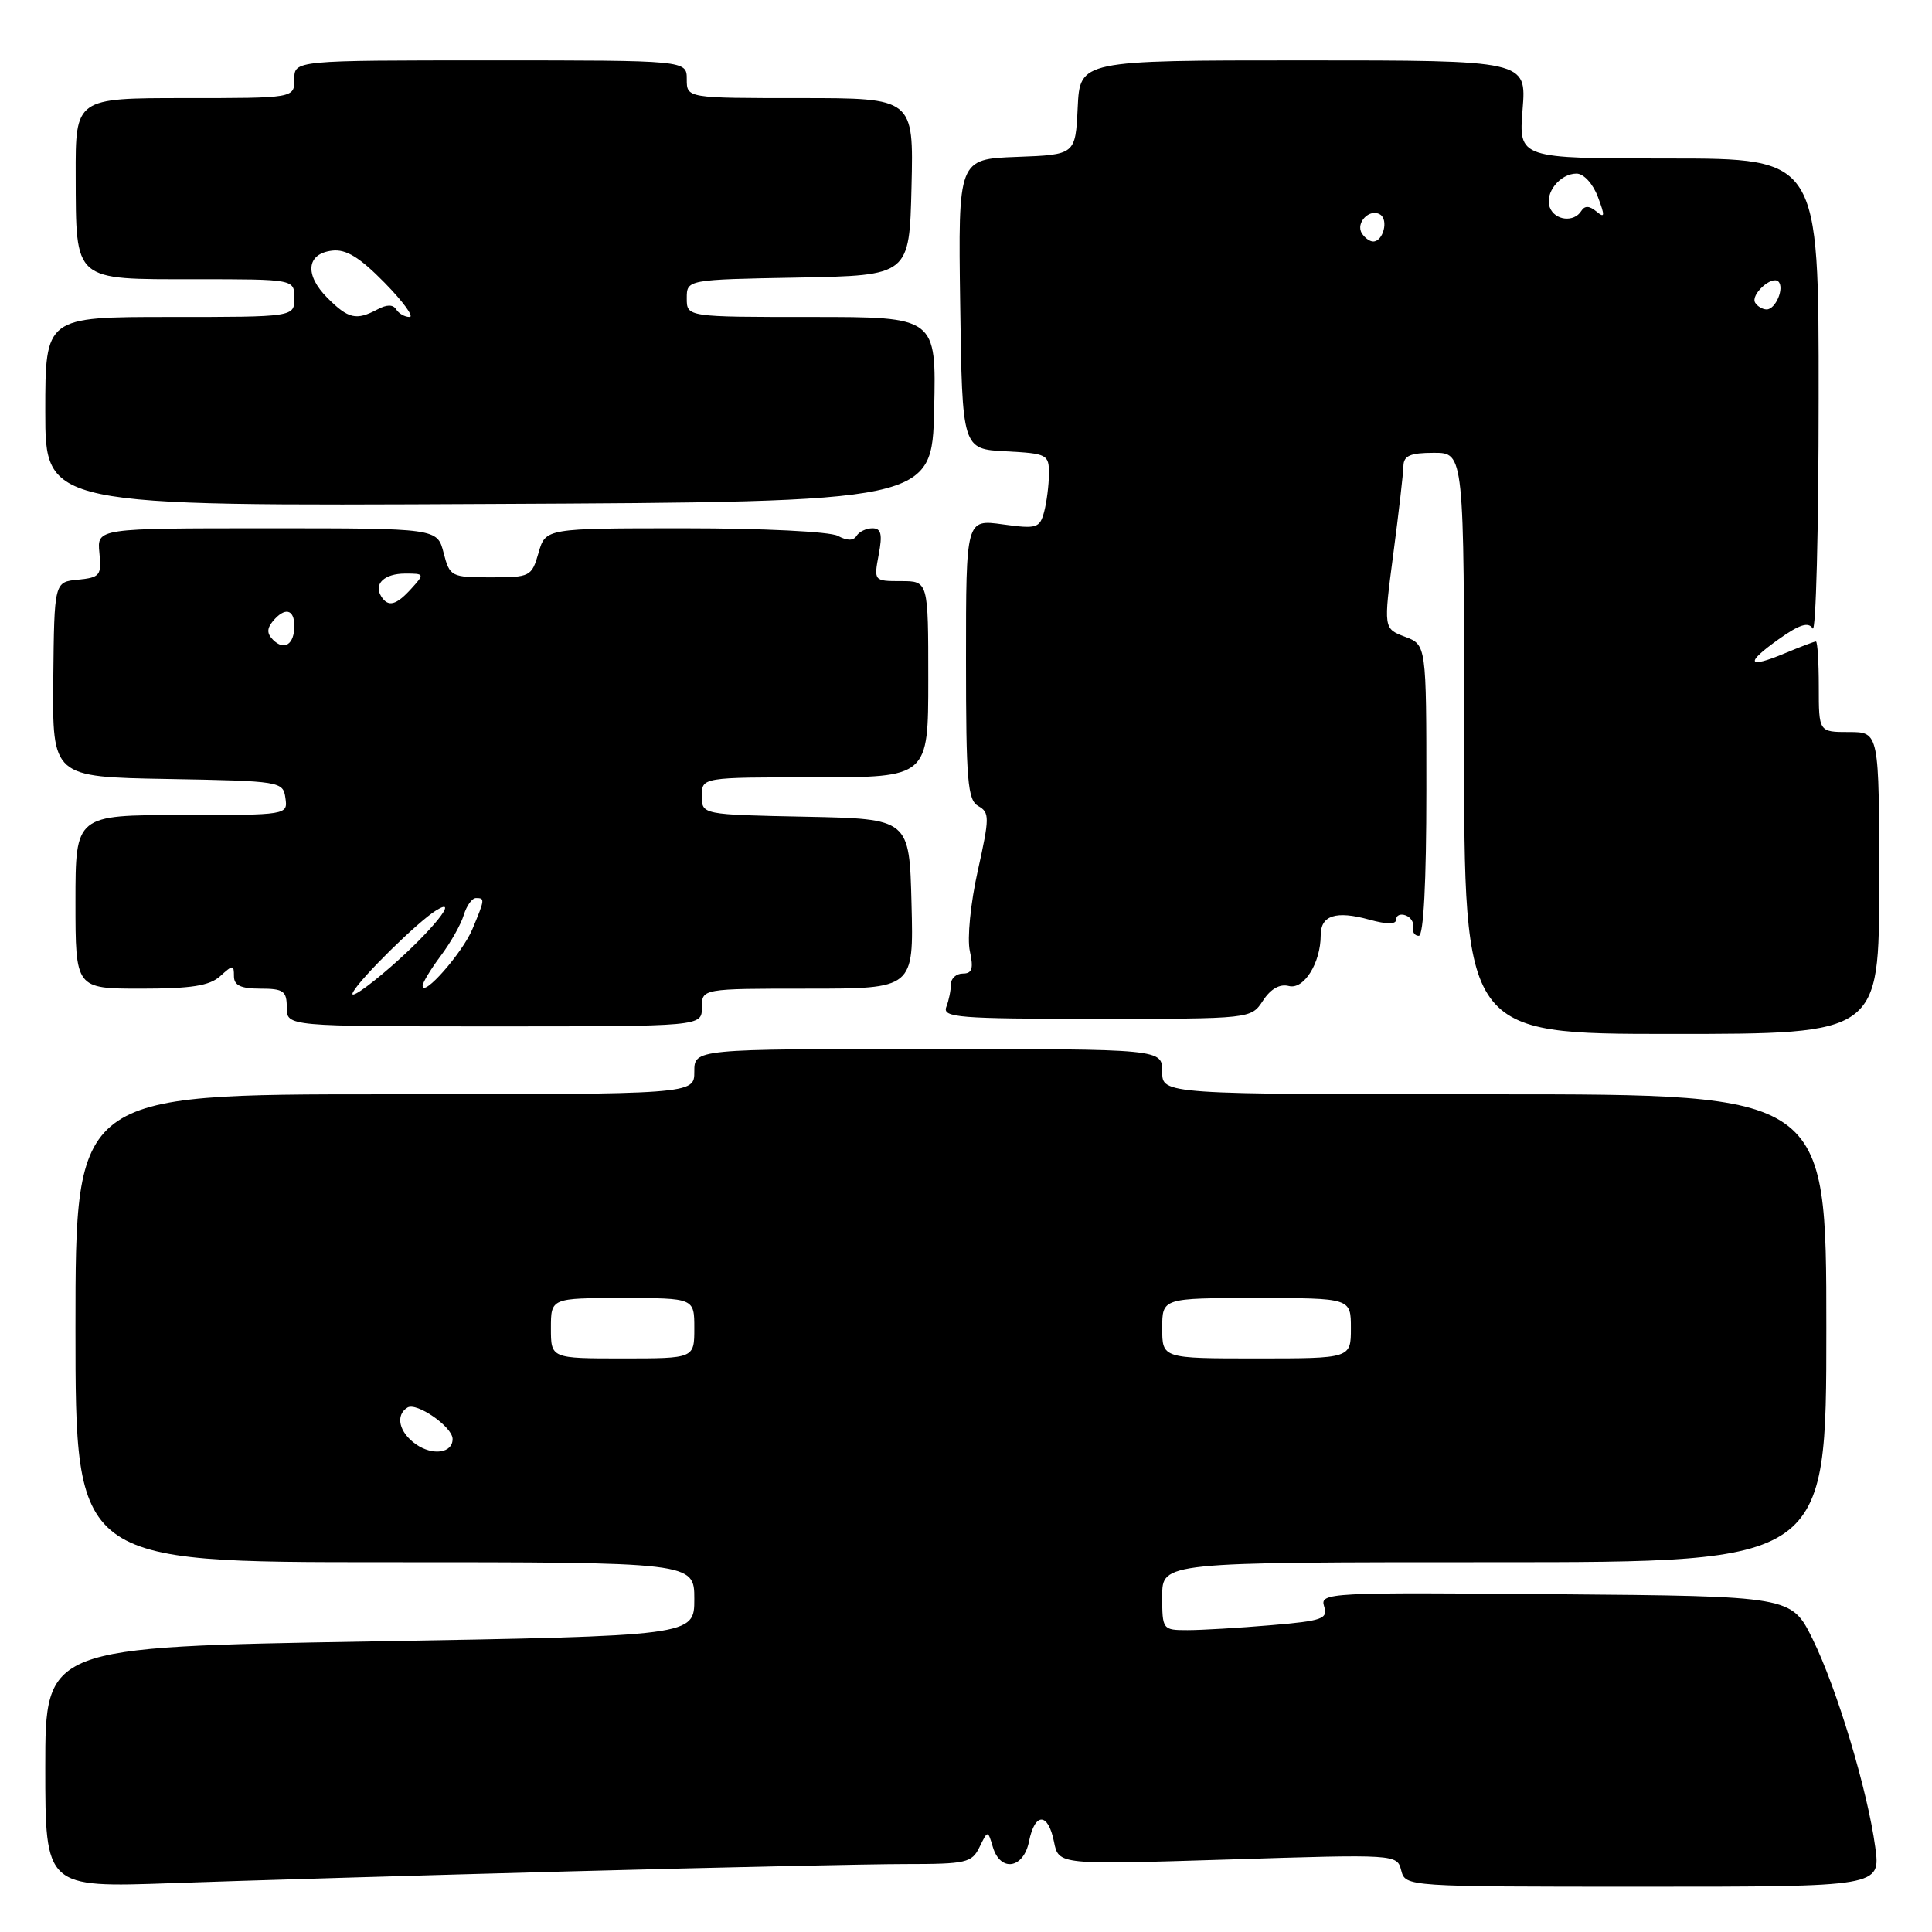 <?xml version="1.0" encoding="UTF-8" standalone="no"?>
<!DOCTYPE svg PUBLIC "-//W3C//DTD SVG 1.1//EN" "http://www.w3.org/Graphics/SVG/1.1/DTD/svg11.dtd" >
<svg xmlns="http://www.w3.org/2000/svg" xmlns:xlink="http://www.w3.org/1999/xlink" version="1.1" viewBox="0 0 256 256">
 <g >
 <path fill="currentColor"
d=" M 75.46 247.97 C 95.23 247.44 115.30 247.00 120.05 247.00 C 128.02 247.00 128.78 246.83 129.79 244.75 C 130.89 242.50 130.89 242.50 131.56 244.75 C 132.56 248.10 135.63 247.62 136.35 244.00 C 137.13 240.12 138.88 240.15 139.66 244.05 C 140.27 247.10 140.27 247.10 162.69 246.40 C 185.08 245.69 185.11 245.70 185.67 247.85 C 186.23 249.99 186.33 250.00 217.71 250.00 C 249.19 250.00 249.19 250.00 248.48 244.75 C 247.45 237.17 243.40 223.72 240.17 217.16 C 237.37 211.50 237.37 211.50 206.11 211.24 C 176.00 210.98 174.88 211.04 175.45 212.84 C 175.98 214.51 175.26 214.77 168.37 215.35 C 164.15 215.71 159.19 216.00 157.35 216.00 C 154.05 216.00 154.00 215.94 154.00 211.50 C 154.00 207.00 154.00 207.00 198.00 207.00 C 242.00 207.00 242.00 207.00 242.00 176.00 C 242.00 145.00 242.00 145.00 198.00 145.00 C 154.00 145.00 154.00 145.00 154.00 142.00 C 154.00 139.00 154.00 139.00 123.00 139.00 C 92.00 139.00 92.00 139.00 92.00 142.00 C 92.00 145.00 92.00 145.00 51.00 145.00 C 10.00 145.00 10.00 145.00 10.00 176.00 C 10.00 207.00 10.00 207.00 51.00 207.00 C 92.00 207.00 92.00 207.00 92.00 211.88 C 92.00 216.76 92.00 216.76 49.00 217.50 C 6.00 218.24 6.00 218.24 6.00 234.18 C 6.00 250.12 6.00 250.12 22.75 249.53 C 31.96 249.20 55.68 248.50 75.46 247.97 Z  M 249.00 117.00 C 249.00 97.00 249.00 97.00 245.00 97.00 C 241.00 97.00 241.00 97.00 241.00 91.00 C 241.00 87.70 240.83 85.00 240.62 85.00 C 240.41 85.00 238.57 85.70 236.51 86.56 C 231.51 88.65 231.18 87.90 235.70 84.69 C 238.44 82.74 239.62 82.37 240.19 83.27 C 240.62 83.95 240.98 70.21 240.98 52.75 C 241.00 21.00 241.00 21.00 221.12 21.00 C 201.23 21.00 201.23 21.00 201.75 14.50 C 202.27 8.00 202.27 8.00 172.68 8.00 C 143.10 8.00 143.10 8.00 142.80 14.25 C 142.50 20.50 142.50 20.50 134.73 20.79 C 126.96 21.08 126.96 21.08 127.23 40.29 C 127.50 59.50 127.50 59.50 133.25 59.80 C 138.76 60.09 139.00 60.21 138.99 62.80 C 138.98 64.28 138.69 66.55 138.35 67.83 C 137.77 69.98 137.37 70.10 132.86 69.48 C 128.00 68.81 128.00 68.81 128.00 87.36 C 128.00 103.46 128.21 106.02 129.63 106.81 C 131.14 107.66 131.13 108.32 129.56 115.39 C 128.60 119.68 128.14 124.36 128.51 126.03 C 129.02 128.35 128.81 129.00 127.58 129.00 C 126.71 129.00 126.00 129.64 126.00 130.42 C 126.00 131.20 125.73 132.55 125.39 133.42 C 124.85 134.83 127.00 135.00 145.28 135.00 C 165.77 135.00 165.77 135.00 167.35 132.59 C 168.38 131.02 169.58 130.34 170.78 130.65 C 172.76 131.17 175.00 127.60 175.00 123.92 C 175.00 121.29 177.03 120.64 181.41 121.85 C 183.80 122.51 185.00 122.50 185.00 121.84 C 185.00 121.28 185.56 121.04 186.25 121.29 C 186.94 121.54 187.39 122.26 187.25 122.88 C 187.11 123.49 187.45 124.00 188.00 124.00 C 188.63 124.00 189.00 116.91 189.00 104.72 C 189.00 85.44 189.00 85.44 186.16 84.37 C 183.32 83.29 183.32 83.29 184.62 73.40 C 185.34 67.95 185.94 62.71 185.96 61.75 C 185.99 60.38 186.87 60.00 190.00 60.00 C 194.00 60.00 194.00 60.00 194.00 98.50 C 194.00 137.00 194.00 137.00 221.50 137.00 C 249.00 137.00 249.00 137.00 249.00 117.00 Z  M 93.00 133.50 C 93.00 131.00 93.00 131.00 107.03 131.00 C 121.07 131.00 121.07 131.00 120.78 119.75 C 120.50 108.50 120.50 108.50 106.75 108.22 C 93.00 107.94 93.00 107.94 93.00 105.47 C 93.00 103.00 93.00 103.00 108.00 103.00 C 123.00 103.00 123.00 103.00 123.00 90.00 C 123.00 77.00 123.00 77.00 119.39 77.00 C 115.80 77.00 115.78 76.98 116.43 73.50 C 116.95 70.78 116.76 70.00 115.60 70.00 C 114.79 70.00 113.84 70.45 113.50 71.00 C 113.08 71.67 112.26 71.67 111.01 71.00 C 109.95 70.44 101.11 70.00 90.71 70.00 C 72.29 70.00 72.29 70.00 71.36 73.25 C 70.45 76.40 70.26 76.50 65.03 76.50 C 59.77 76.50 59.60 76.41 58.78 73.25 C 57.94 70.00 57.94 70.00 35.40 70.00 C 12.85 70.00 12.85 70.00 13.17 73.25 C 13.47 76.25 13.25 76.52 10.34 76.81 C 7.19 77.11 7.19 77.11 7.06 90.03 C 6.94 102.95 6.94 102.95 22.22 103.22 C 37.21 103.49 37.51 103.54 37.82 105.75 C 38.14 107.99 38.09 108.00 24.07 108.00 C 10.00 108.00 10.00 108.00 10.00 119.50 C 10.00 131.00 10.00 131.00 18.67 131.00 C 25.34 131.00 27.77 130.62 29.17 129.35 C 30.87 127.81 31.00 127.81 31.00 129.35 C 31.00 130.57 31.91 131.00 34.50 131.00 C 37.57 131.00 38.00 131.31 38.00 133.50 C 38.00 136.00 38.00 136.00 65.50 136.00 C 93.00 136.00 93.00 136.00 93.00 133.50 Z  M 123.78 54.25 C 124.06 42.00 124.06 42.00 107.53 42.00 C 91.00 42.00 91.00 42.00 91.00 39.53 C 91.00 37.05 91.00 37.05 105.75 36.78 C 120.50 36.50 120.50 36.50 120.78 24.75 C 121.06 13.00 121.06 13.00 106.03 13.00 C 91.00 13.00 91.00 13.00 91.00 10.50 C 91.00 8.00 91.00 8.00 65.00 8.00 C 39.00 8.00 39.00 8.00 39.00 10.50 C 39.00 13.00 39.00 13.00 24.50 13.00 C 10.00 13.00 10.00 13.00 10.03 23.25 C 10.08 37.40 9.62 37.00 25.86 37.00 C 39.00 37.00 39.00 37.00 39.00 39.50 C 39.00 42.00 39.00 42.00 22.50 42.00 C 6.00 42.00 6.00 42.00 6.00 54.53 C 6.00 67.07 6.00 67.07 64.75 66.78 C 123.50 66.50 123.50 66.50 123.78 54.25 Z  M 55.11 191.37 C 52.87 189.80 52.35 187.52 53.99 186.51 C 55.19 185.76 59.92 189.04 59.97 190.64 C 60.02 192.54 57.36 192.94 55.11 191.37 Z  M 73.00 176.00 C 73.00 172.00 73.00 172.00 82.50 172.00 C 92.00 172.00 92.00 172.00 92.00 176.00 C 92.00 180.00 92.00 180.00 82.50 180.00 C 73.00 180.00 73.00 180.00 73.00 176.00 Z  M 154.00 176.00 C 154.00 172.00 154.00 172.00 166.50 172.00 C 179.00 172.00 179.00 172.00 179.00 176.00 C 179.00 180.00 179.00 180.00 166.50 180.00 C 154.00 180.00 154.00 180.00 154.00 176.00 Z  M 232.57 40.11 C 231.92 39.06 234.78 36.45 235.65 37.31 C 236.48 38.15 235.28 41.00 234.09 41.00 C 233.56 41.00 232.87 40.60 232.57 40.11 Z  M 180.45 30.91 C 179.59 29.52 181.49 27.57 182.87 28.42 C 184.02 29.13 183.28 32.00 181.95 32.00 C 181.49 32.00 180.82 31.51 180.45 30.91 Z  M 205.36 27.49 C 204.63 25.60 206.69 23.00 208.90 23.00 C 209.84 23.00 211.07 24.34 211.72 26.07 C 212.69 28.63 212.66 28.96 211.53 28.02 C 210.60 27.25 209.98 27.23 209.53 27.95 C 208.57 29.51 206.02 29.22 205.36 27.49 Z  M 46.79 131.44 C 47.83 129.54 55.39 122.11 57.78 120.64 C 61.03 118.63 57.21 123.38 51.79 128.10 C 48.46 131.00 46.21 132.50 46.79 131.44 Z  M 56.00 130.61 C 56.00 130.20 57.07 128.43 58.38 126.68 C 59.70 124.93 61.08 122.49 61.45 121.25 C 61.83 120.01 62.55 119.00 63.07 119.00 C 64.27 119.00 64.26 119.14 62.59 123.13 C 61.27 126.27 56.00 132.26 56.00 130.61 Z  M 36.18 84.78 C 35.36 83.96 35.35 83.29 36.15 82.32 C 37.73 80.42 39.00 80.69 39.00 82.94 C 39.00 85.39 37.66 86.26 36.18 84.78 Z  M 50.50 79.00 C 49.49 77.36 50.94 76.00 53.71 76.00 C 56.25 76.00 56.27 76.05 54.50 78.00 C 52.49 80.22 51.42 80.49 50.50 79.00 Z  M 43.39 39.48 C 40.33 36.42 40.60 33.61 44.01 33.21 C 45.86 32.99 47.65 34.09 50.96 37.46 C 53.41 39.96 54.90 42.00 54.27 42.00 C 53.64 42.00 52.84 41.55 52.50 41.00 C 52.08 40.33 51.26 40.33 50.01 41.00 C 47.21 42.49 46.16 42.25 43.39 39.48 Z "/>
</g>
</svg>